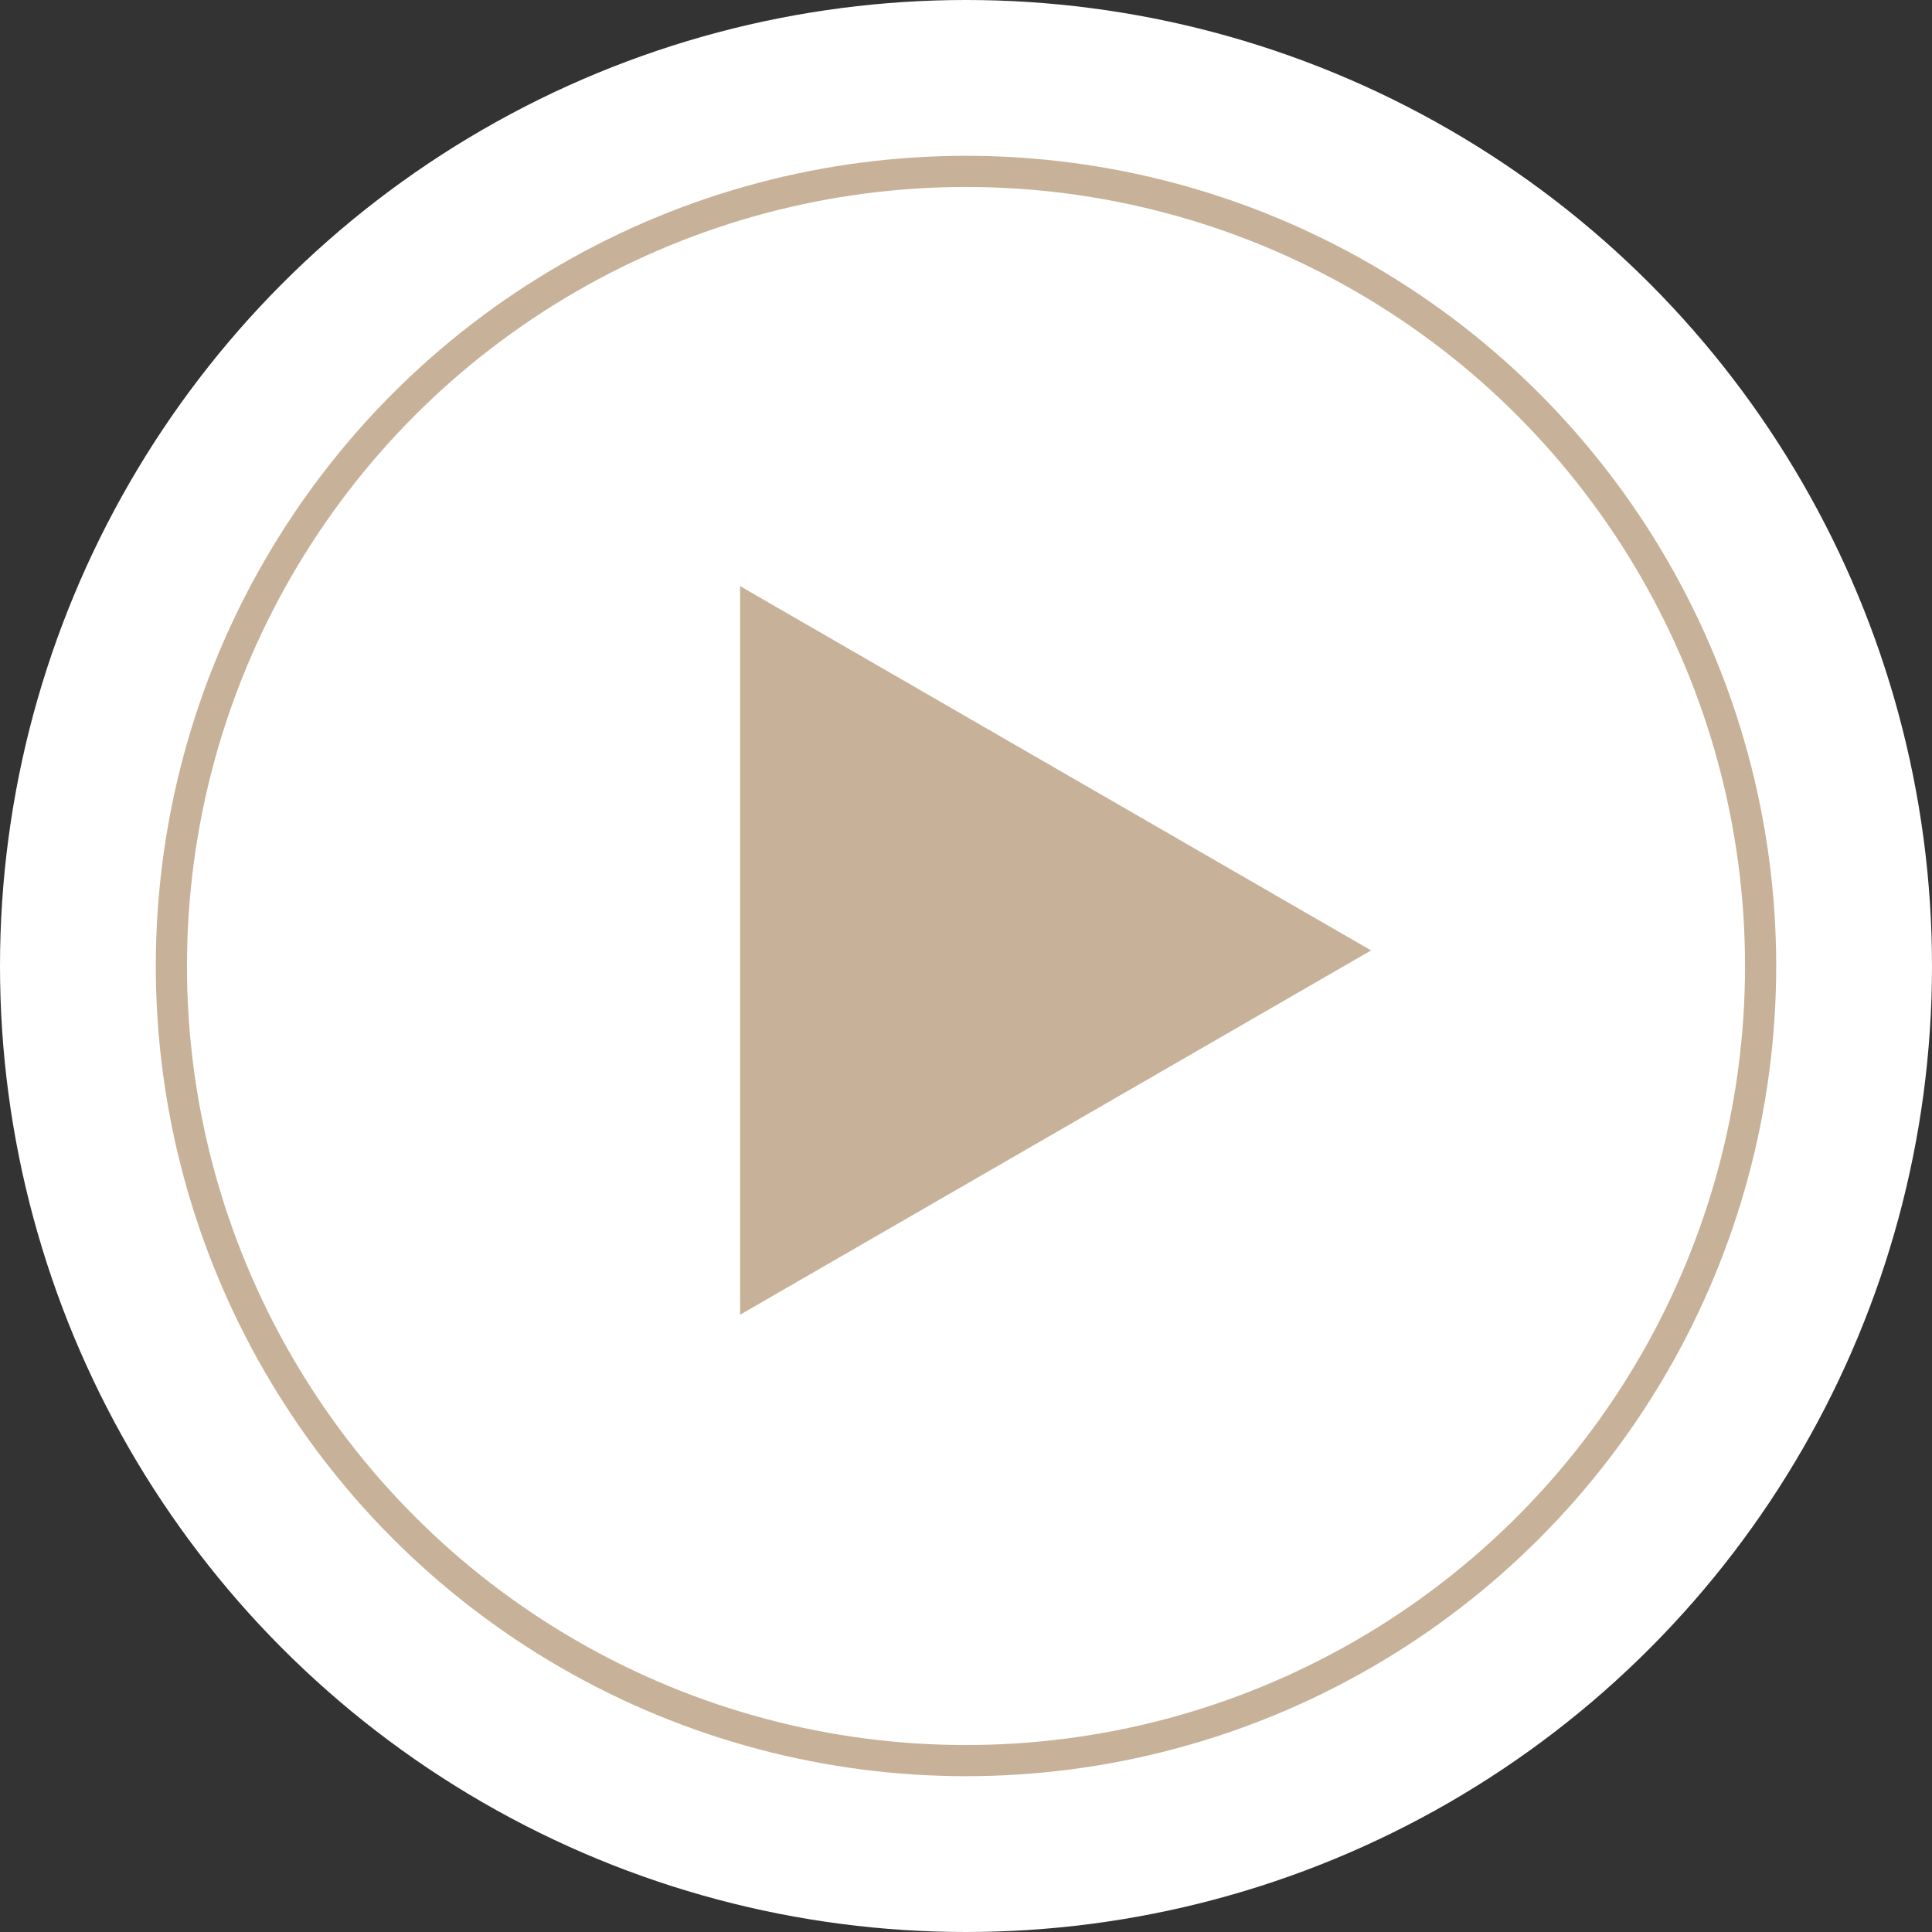 <svg width="62" height="62" viewBox="0 0 62 62" fill="none" xmlns="http://www.w3.org/2000/svg">
  <rect x="0" y="0" width="62" height="62" fill="#333333" stroke="none"/>
  <circle cx="31" cy="31" r="31" fill="white" />
  <circle cx="31" cy="31" r="25.5" fill="white" stroke="#C7B299" />
  <path d="M44 30.5L23.75 42.191L23.75 18.809L44 30.5Z" fill="#C7B299" />
</svg>